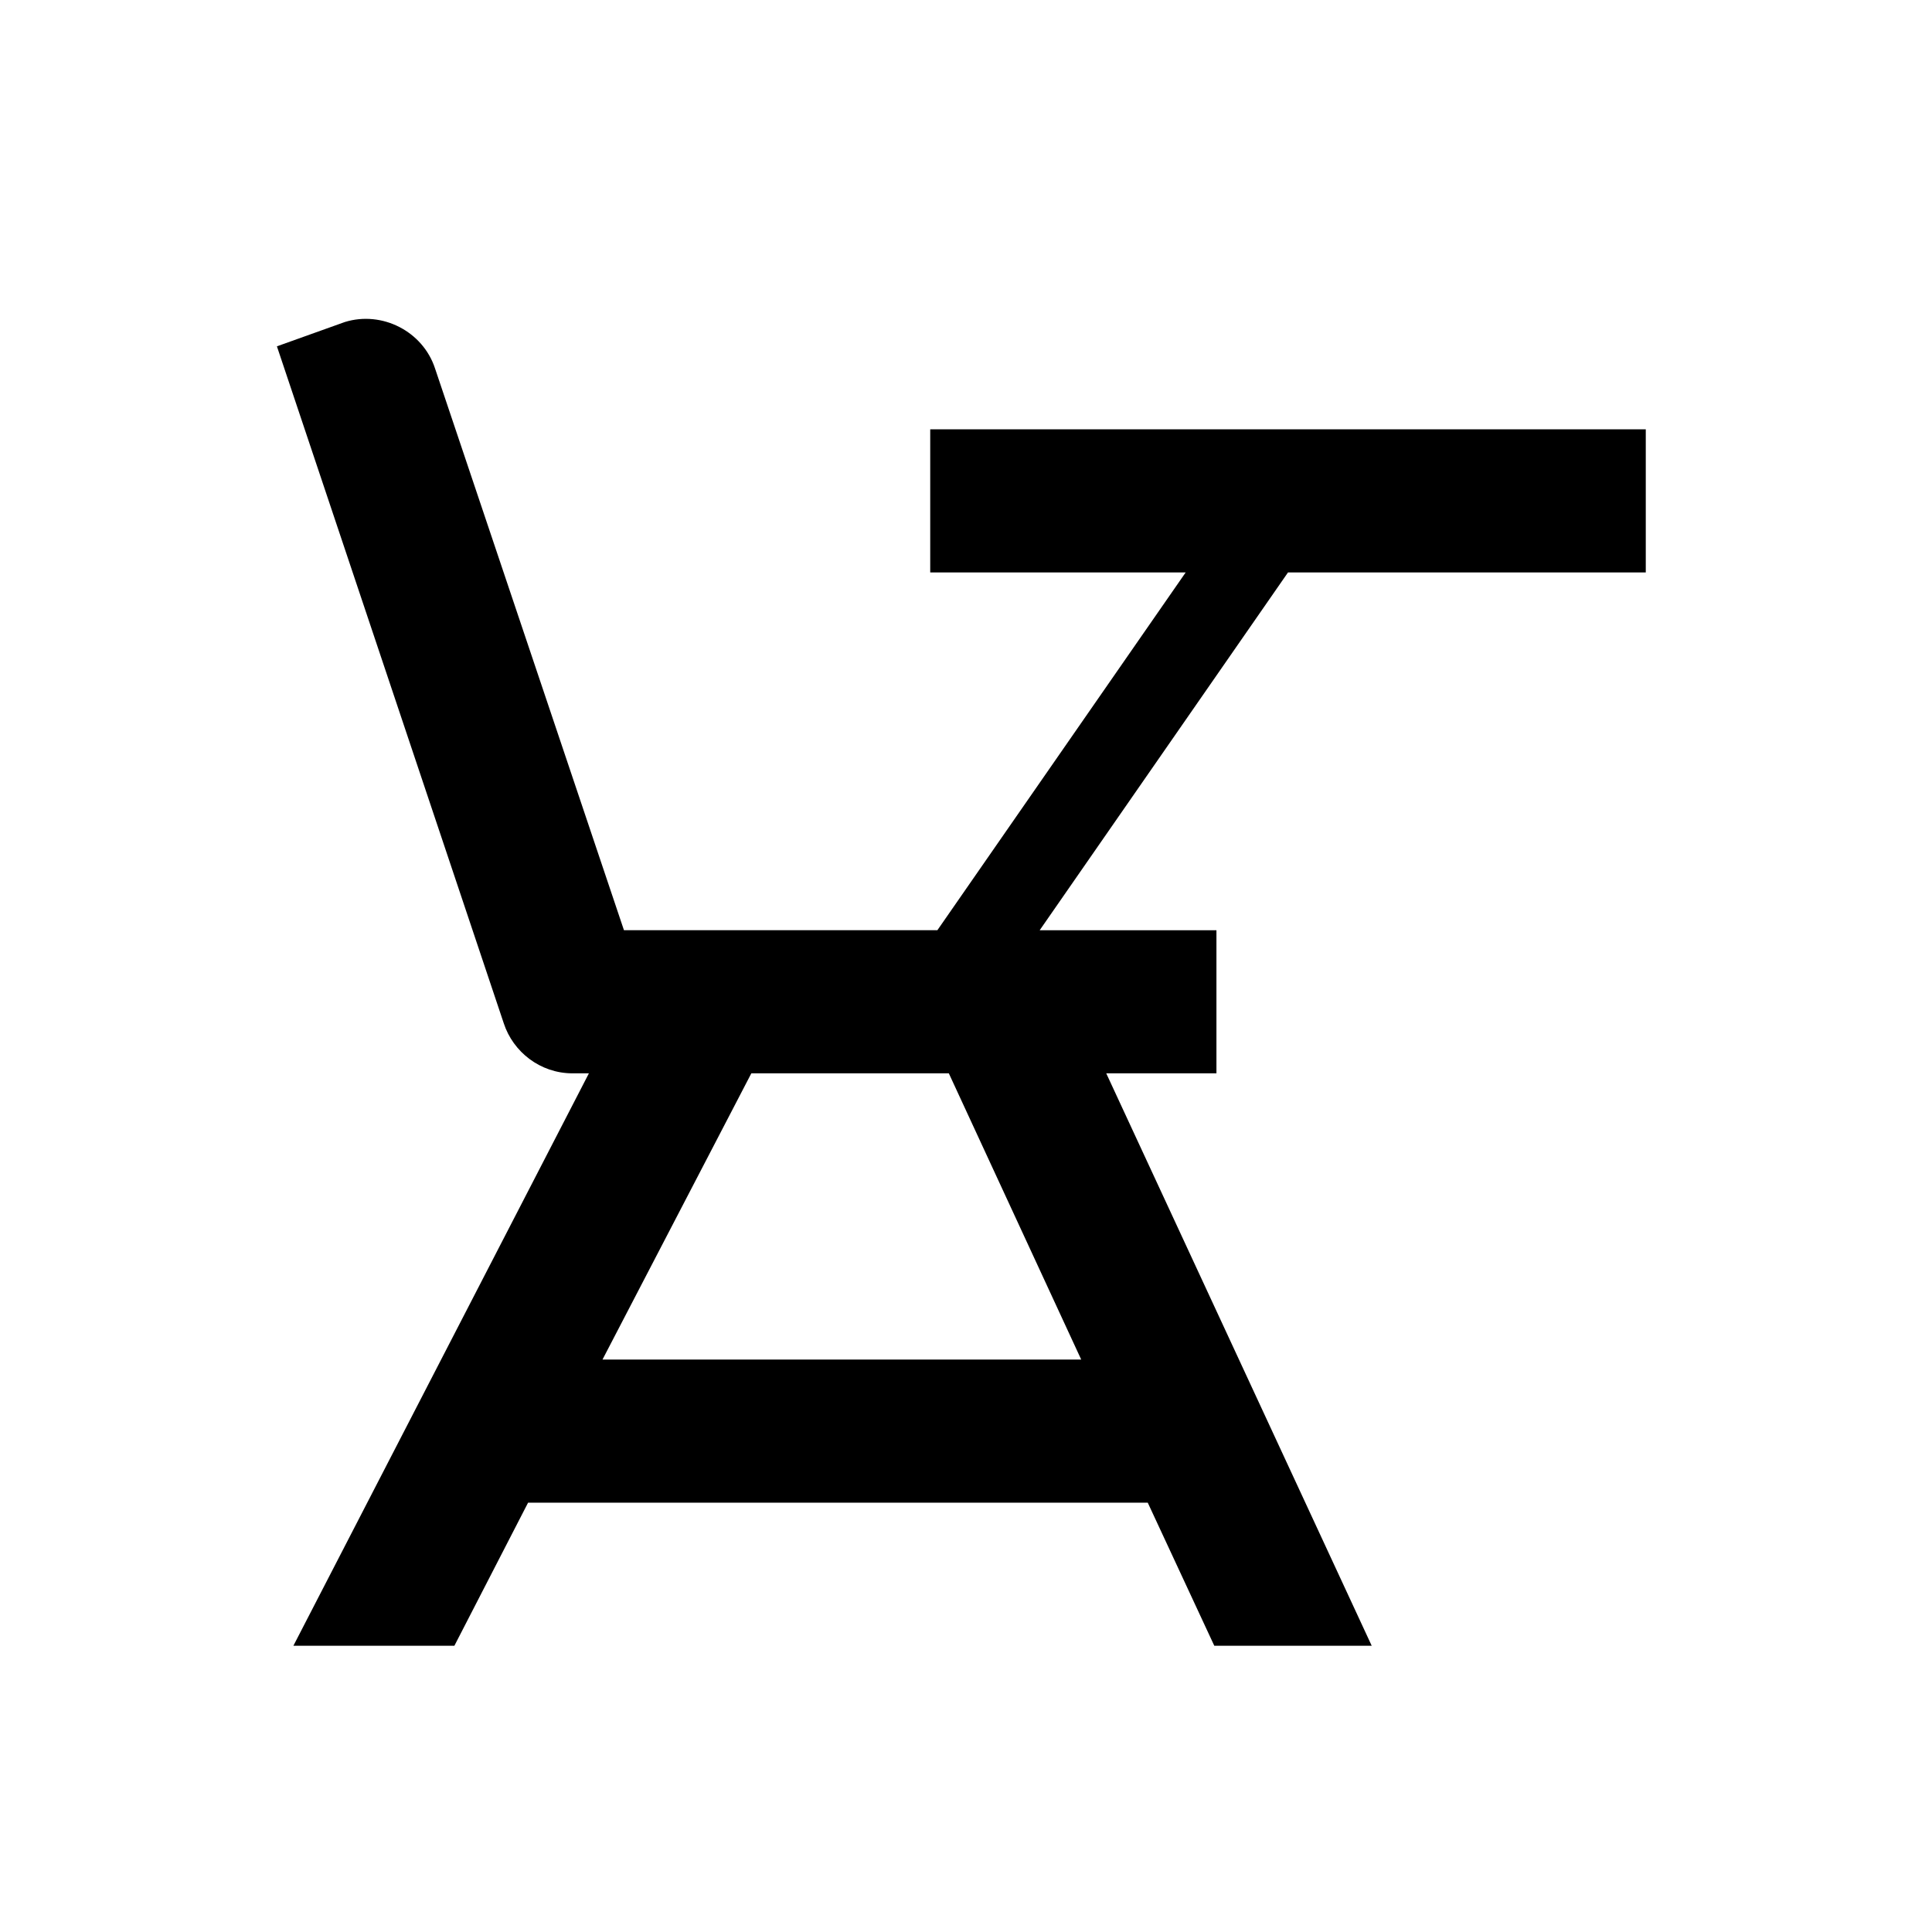 <svg height="27" viewBox="0 0 27 27" width="27" xmlns="http://www.w3.org/2000/svg" xmlns:xlink="http://www.w3.org/1999/xlink"><filter id="a" height="200%" width="200%" x="-50%" y="-50%"><feOffset dx="0" dy="2" in="SourceAlpha" result="shadowOffsetOuter1"/><feGaussianBlur in="shadowOffsetOuter1" result="shadowBlurOuter1" stdDeviation="2"/><feColorMatrix in="shadowBlurOuter1" result="shadowMatrixOuter1" type="matrix" values="0 0 0 0 0   0 0 0 0 0   0 0 0 0 0  0 0 0 0.05 0"/><feMerge><feMergeNode in="shadowMatrixOuter1"/><feMergeNode in="SourceGraphic"/></feMerge></filter><g fill-rule="evenodd" filter="url(#a)" transform="translate(-93 -18)"><path d="m20 2v2h-5l-3.47 5h2.47v2h-1.54l3.71 8h-2.2l-.93-2h-8.66l-1.03 2h-2.25l4.13-8h-.23c-.45 0-.83-.3-.96-.7l-3.17-9.46.95-.34c.52-.16 1.09.13 1.26.65l2.64 7.85h4.38l3.47-5h-3.57v-2zm-12.5 9-2.08 4h6.69l-1.85-4z" transform="translate(96 20)"/></g></svg>